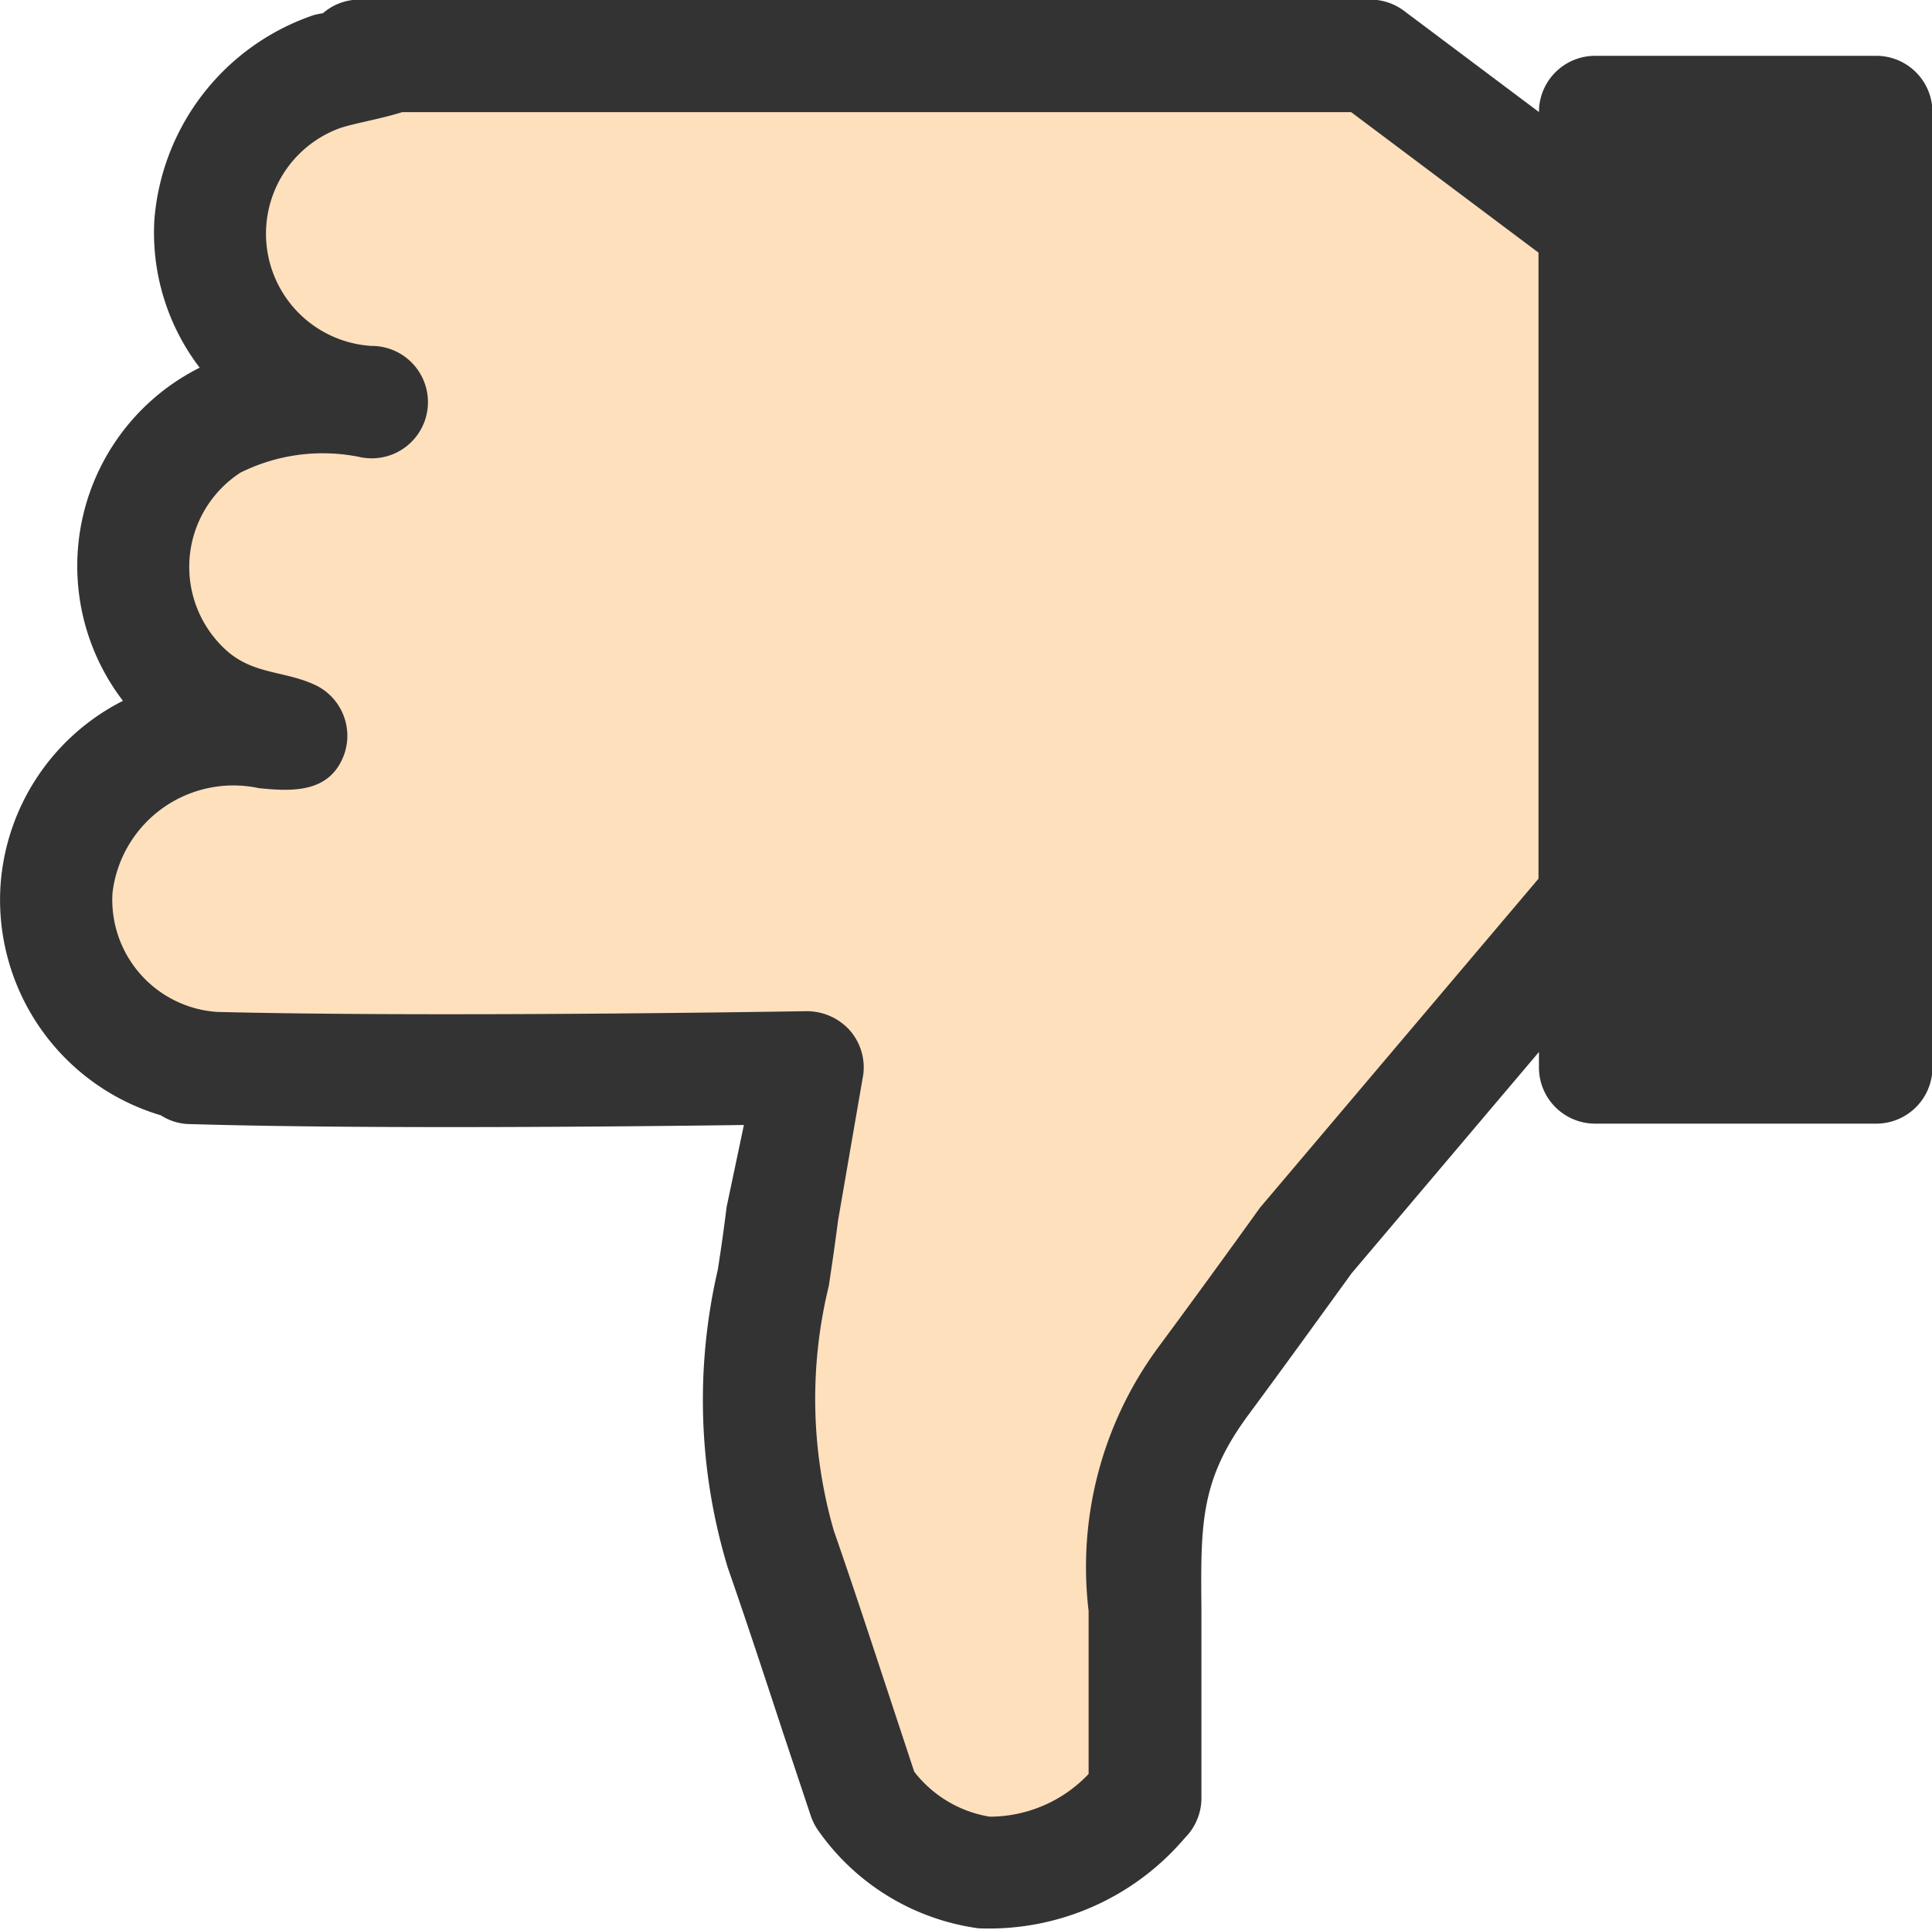<svg xmlns="http://www.w3.org/2000/svg" width="34.368" height="34.335" viewBox="0 0 34.368 34.335"><g transform="translate(-722.392 -407.765)"><path d="M743.152,439.865v-6l6-8,2,1h0v-17h0l-1,1-3-2h-18l-3,2,1,3-2,3v2l1,2-2,1-1,3,3,2h11l-1,6,1,6,2,2h3Z" fill="#ffe0bd"/><rect width="4" height="17" transform="translate(755.152 426.865) rotate(180)" fill="#333"/><path d="M722.4,423.54a4,4,0,0,0,2.854,4.07.973.973,0,0,0,.475.155l.413.011h.01c3.008.077,7.405.034,9.473.006l-.307,1.457c-.048.385-.1.756-.157,1.118a10.261,10.261,0,0,0,.177,5.3c.337.968.657,1.943.977,2.918l.5,1.5a1.057,1.057,0,0,0,.117.238,4.168,4.168,0,0,0,2.862,1.762,4.566,4.566,0,0,0,3.677-1.61,1,1,0,0,0,.293-.707l0-3.351c-.014-1.537-.021-2.309.837-3.469.617-.835,1.225-1.675,1.834-2.517l3.333-3.938v.275a1,1,0,0,0,1,1h5a1,1,0,0,0,1-1v-17a1,1,0,0,0-1-1h-5a1,1,0,0,0-1,1h0l-2.4-1.8a1,1,0,0,0-.6-.2h-18a.984.984,0,0,0-.631.242,1.593,1.593,0,0,0-.162.033,4.193,4.193,0,0,0-2.837,3.645,3.956,3.956,0,0,0,.806,2.629,3.948,3.948,0,0,0-1.365,5.928A3.985,3.985,0,0,0,722.4,423.54Zm29.36-12.775h3v15h-3ZM727,421.789c.6.061,1.263.087,1.514-.6a1,1,0,0,0-.477-1.217c-.558-.28-1.13-.19-1.626-.642a2,2,0,0,1,.256-3.154,3.282,3.282,0,0,1,2.149-.274,1,1,0,1,0,.184-1.982,2,2,0,0,1-.578-3.869c.26-.092.717-.162,1.125-.291h16.88l3.333,2.5V423.4l-4.954,5.853c-.6.836-1.208,1.671-1.821,2.5a6.588,6.588,0,0,0-1.228,4.676l0,2.9a2.423,2.423,0,0,1-1.76.76,2.134,2.134,0,0,1-1.342-.8l-.442-1.339c-.325-.986-.648-1.972-.989-2.952a8.467,8.467,0,0,1-.089-4.351c.057-.378.114-.764.165-1.166l.449-2.6a1,1,0,0,0-.248-.792,1.03,1.03,0,0,0-.761-.332c-.067,0-6.506.113-10.491.013a2,2,0,0,1-1.856-2.116A2.166,2.166,0,0,1,727,421.789Z" fill="#333"/></g></svg>